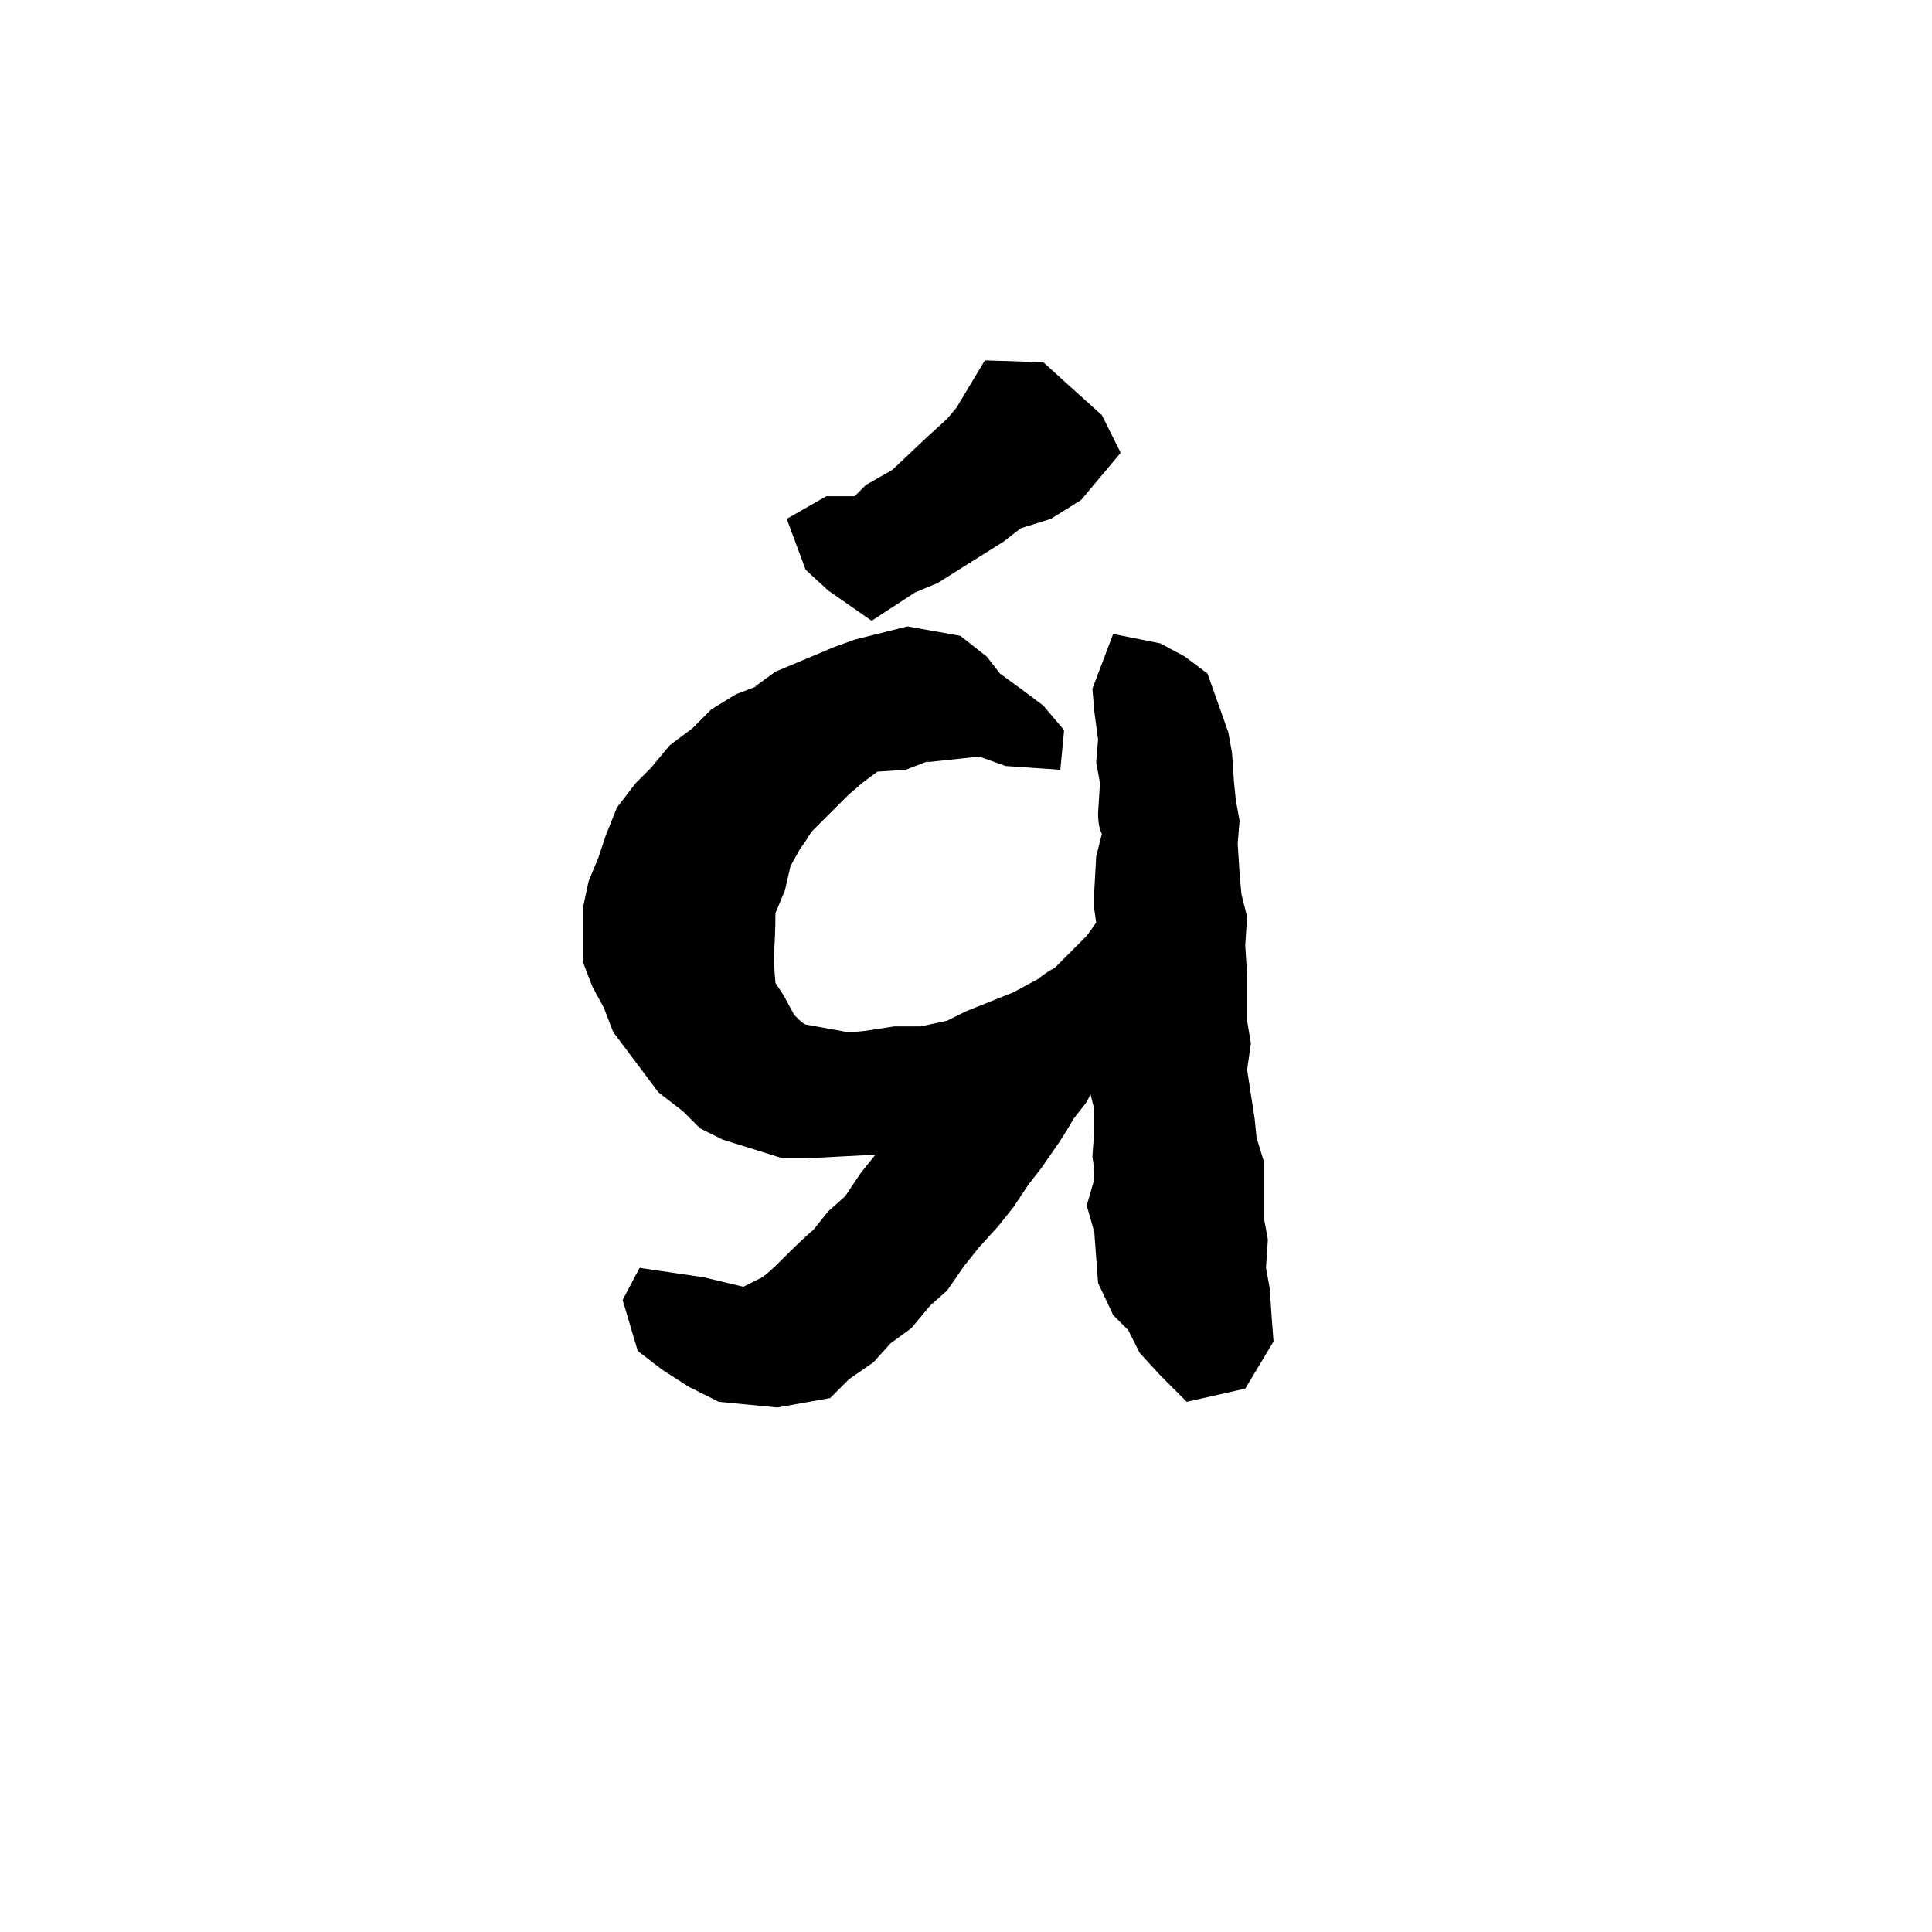 <svg xmlns="http://www.w3.org/2000/svg" viewBox="0 -800 1024 1024">
	<path fill="#000000" d="M675 -89L660 -64L629 -57L615 -71L604 -83L598 -95Q594 -99 590 -103L582 -120L580 -147L576 -161L580 -175Q580 -181 579 -187L580 -201V-212L578 -220L576 -216L569 -207Q565 -200 561 -194L552 -181L545 -172Q541 -166 537 -160L529 -150L519 -139L511 -129L502 -116L493 -108L483 -96L472 -88L463 -78L450 -69L440 -59L412 -54L381 -57L365 -65L351 -74L338 -84L330 -111L339 -128L373 -123L394 -118L404 -123Q408 -126 412 -130Q427 -145 431 -148L439 -158L448 -166Q452 -172 456 -178L464 -188L426 -186H415L383 -196L371 -202L362 -211L349 -221L325 -253L320 -266L314 -277L309 -290V-319L312 -333L317 -345L321 -357L327 -372L337 -385L345 -393L355 -405L367 -414L377 -424L390 -432L403 -437L400 -436L411 -444L442 -457L453 -461L481 -468L509 -463L523 -452L530 -443L541 -435L553 -426L564 -413L562 -392L533 -394L519 -399L491 -396L493 -397L480 -392L465 -391L457 -385L450 -379L430 -359Q427 -354 424 -350L419 -341L416 -328L411 -316Q411 -304 410 -292L411 -279L415 -273L421 -262Q426 -257 427 -257L449 -253Q455 -253 461 -254L474 -256H488L502 -259L512 -264L537 -274L550 -281Q555 -285 559 -287L576 -304L581 -311L580 -318V-328L581 -346L584 -358Q582 -362 582 -369L583 -385L581 -396L582 -408L580 -423L579 -435L590 -464L615 -459L628 -452L640 -443L651 -412L653 -401L654 -386L655 -376L657 -365L656 -353L657 -337L658 -326L661 -314L660 -299L661 -283V-259L663 -247L661 -233L665 -207L666 -197L670 -184V-154L672 -143L671 -128L673 -117L674 -102ZM427 -498L417 -525L438 -537H453Q456 -540 459 -543L473 -551L491 -568L502 -578L507 -584L522 -609L553 -608L564 -598L584 -580L594 -560L573 -535L557 -525L541 -520L532 -513L497 -491L485 -486L462 -471L439 -487Z"/>
</svg>